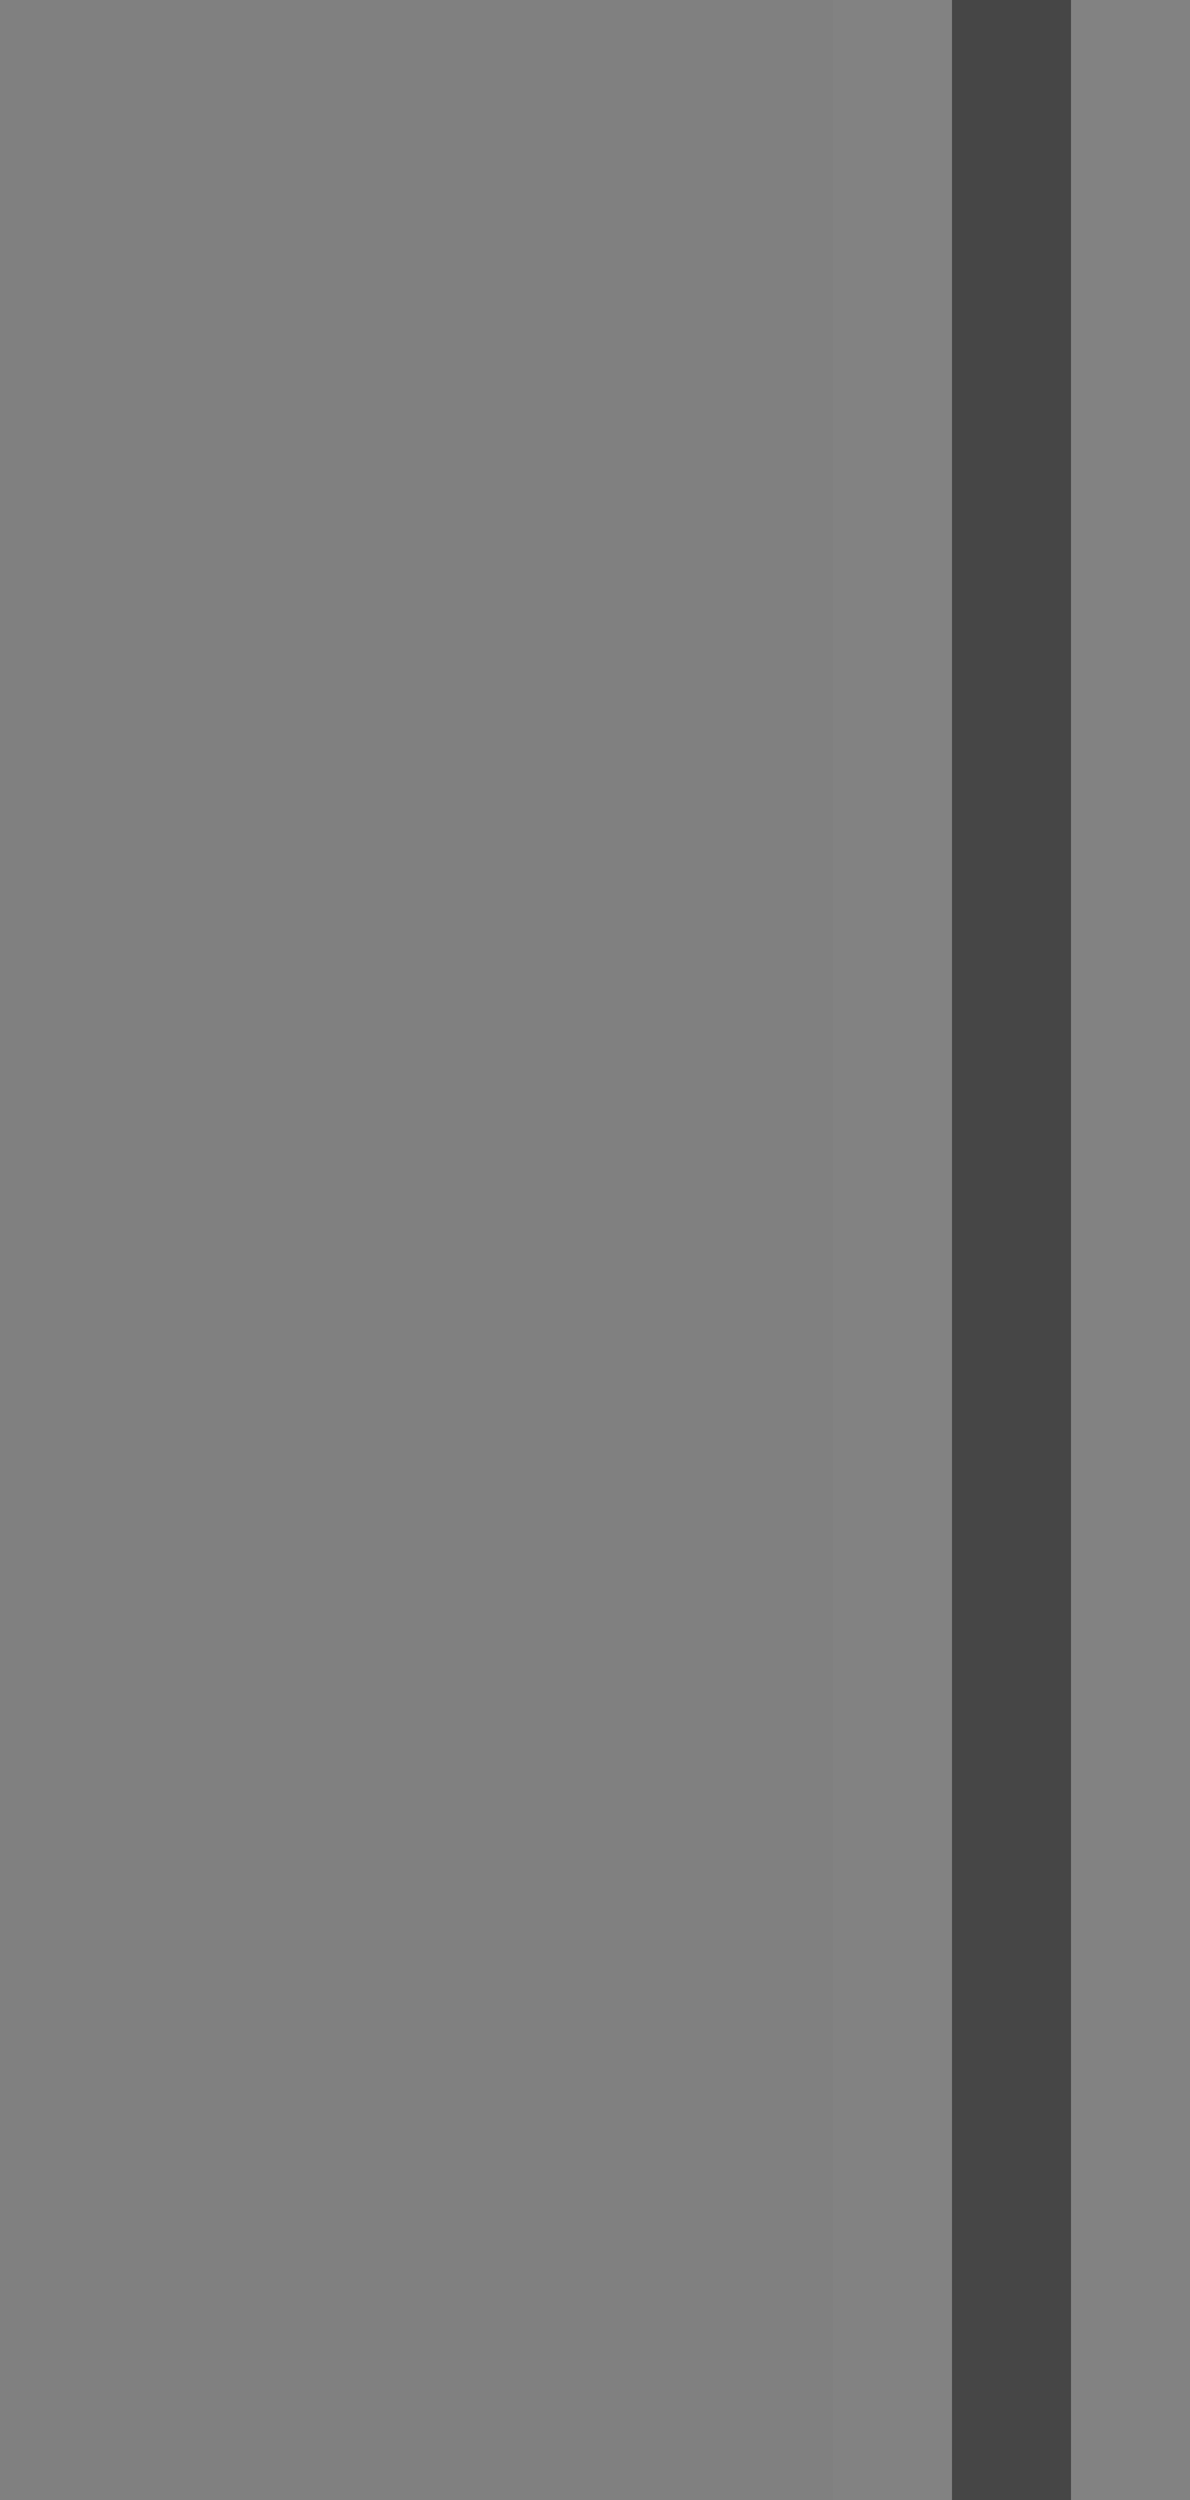 <?xml version="1.0" encoding="UTF-8" standalone="no"?>
<!-- Created with Inkscape (http://www.inkscape.org/) -->

<svg
   xmlns:dc="http://purl.org/dc/elements/1.1/"
   xmlns:cc="http://creativecommons.org/ns#"
   xmlns:rdf="http://www.w3.org/1999/02/22-rdf-syntax-ns#"
   xmlns:svg="http://www.w3.org/2000/svg"
   xmlns="http://www.w3.org/2000/svg"
   xmlns:sodipodi="http://sodipodi.sourceforge.net/DTD/sodipodi-0.dtd"
   xmlns:inkscape="http://www.inkscape.org/namespaces/inkscape"
   width="10"
   height="21"
   id="svg2"
   version="1.1"
   inkscape:version="0.48.4 r9939"
   sodipodi:docname="separator-button.svg">
  <rect width="100%" height="100%" fill="#808080" stroke="none"/>
  <defs
     id="defs4" />
  <sodipodi:namedview
     id="base"
     pagecolor="#000000"
     bordercolor="#666666"
     borderopacity="1.0"
     inkscape:pageopacity="0"
     inkscape:pageshadow="2"
     inkscape:zoom="18.19"
     inkscape:cx="-2.3146652"
     inkscape:cy="10.417321"
     inkscape:document-units="px"
     inkscape:current-layer="layer1"
     showgrid="true"
     showguides="true"
     inkscape:guide-bbox="true"
     inkscape:window-width="1366"
     inkscape:window-height="709"
     inkscape:window-x="0"
     inkscape:window-y="339"
     inkscape:window-maximized="1"
     guidetolerance="10000"
     objecttolerance="10000">
    <inkscape:grid
       type="xygrid"
       id="grid3792"
       empspacing="10"
       visible="true"
       enabled="true"
       snapvisiblegridlinesonly="true" />
  </sodipodi:namedview>
  <g
     inkscape:label="Layer 1"
     inkscape:groupmode="layer"
     id="layer1"
     transform="translate(0,11)">
    <g
       id="g2994">
      <rect
         transform="matrix(0,-1,1,0,0,0)"
         y="9"
         x="-10"
         height="1"
         width="21"
         id="rect3796-7"
         style="opacity:0.02;fill:#ffffff;fill-opacity:1;stroke:none" />
      <rect
         transform="matrix(0,-1,1,0,0,0)"
         y="8"
         x="-10"
         height="1"
         width="21"
         id="rect2986-6"
         style="opacity:0.45;fill:#000000;fill-opacity:1;stroke:none" />
      <rect
         transform="matrix(0,-1,1,0,0,0)"
         y="7"
         x="-10"
         height="1"
         width="21"
         id="rect3796-4"
         style="opacity:0.02;fill:#ffffff;fill-opacity:1;stroke:none" />
    </g>
  </g>
</svg>
